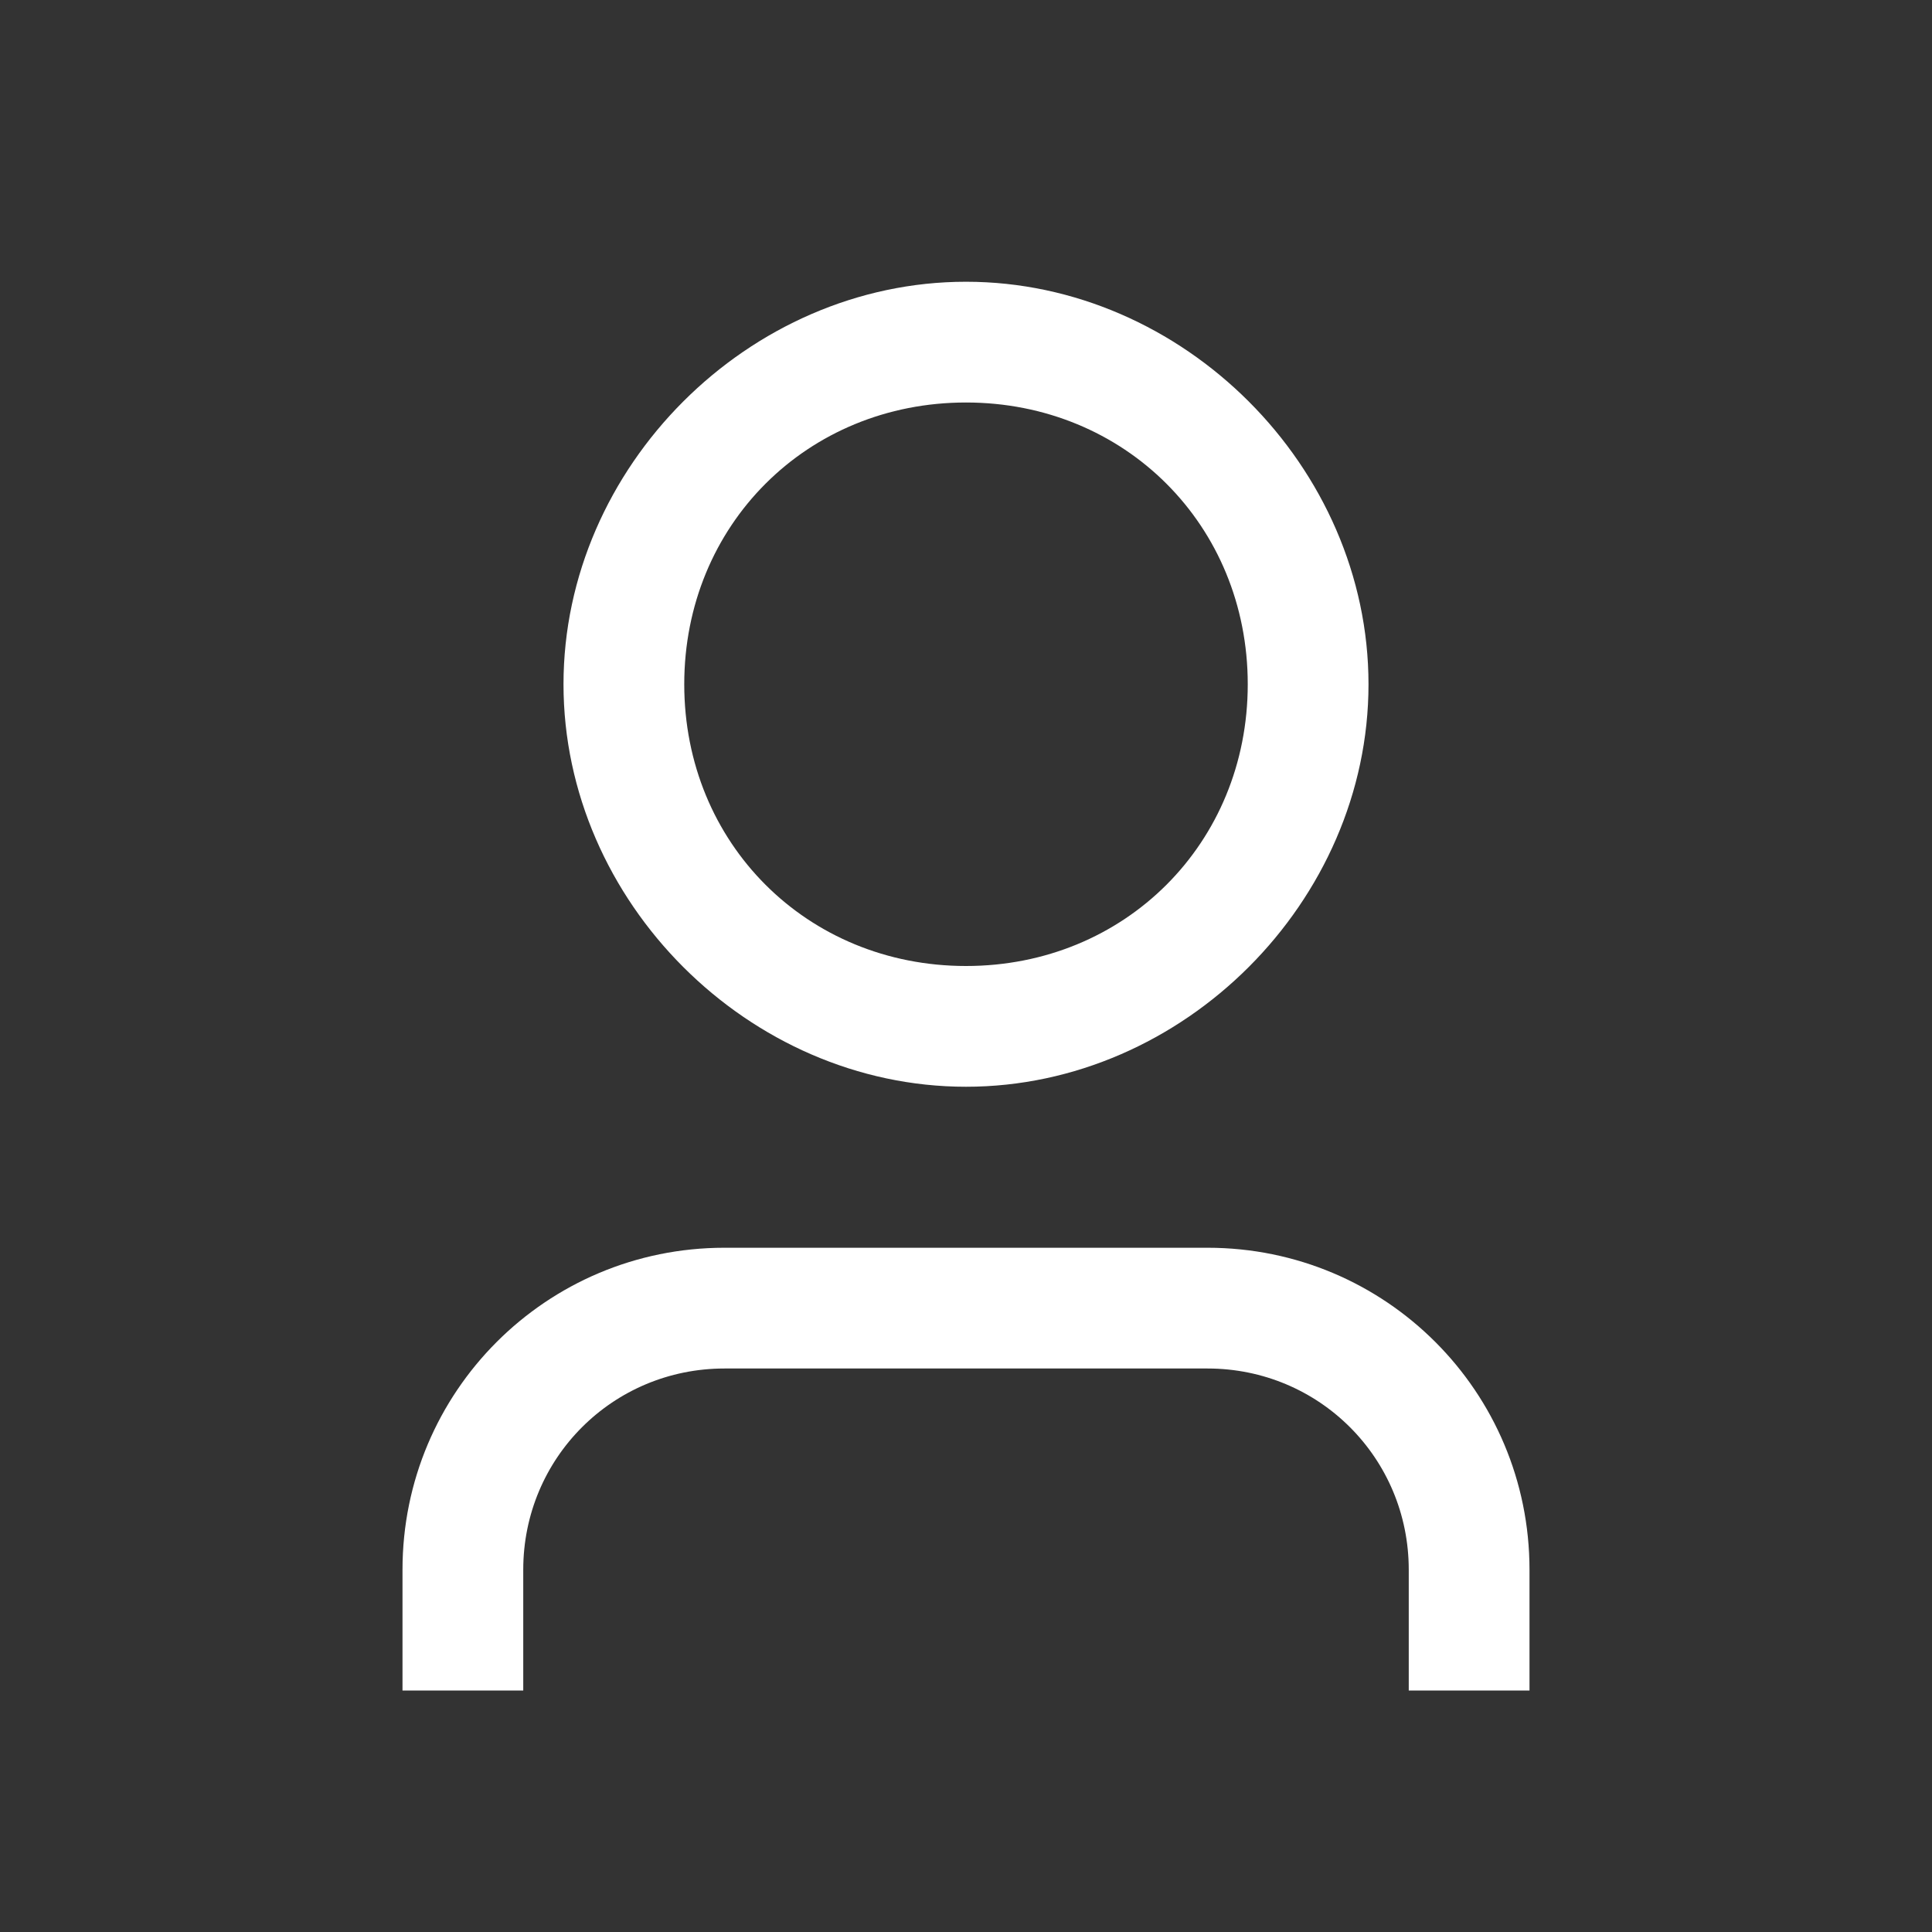 <svg width="36" height="36" viewBox="0 0 36 36" fill="none" xmlns="http://www.w3.org/2000/svg">
  <rect x="0" y="0" width="36" height="36" fill="#333333" stroke="none"/>
  <path d="M28.5 31.5H26.25V29.25C26.25 27.169 24.581 25.5 22.5 25.5H13.5C11.419 25.5 9.75 27.169 9.75 29.25V31.5H7.5V29.25C7.5 25.931 10.181 23.25 13.5 23.25H22.5C25.819 23.25 28.5 25.931 28.5 29.25V31.5ZM18 20.25C13.95 20.25 10.5 16.8 10.5 12.75C10.5 8.7 13.95 5.25 18 5.25C22.05 5.25 25.5 8.7 25.5 12.75C25.5 16.8 22.05 20.25 18 20.25ZM18 7.5C15.037 7.5 12.75 9.787 12.75 12.75C12.75 15.713 15.037 18 18 18C20.962 18 23.25 15.713 23.25 12.75C23.25 9.787 20.962 7.5 18 7.5Z" fill="white"/>
</svg>
